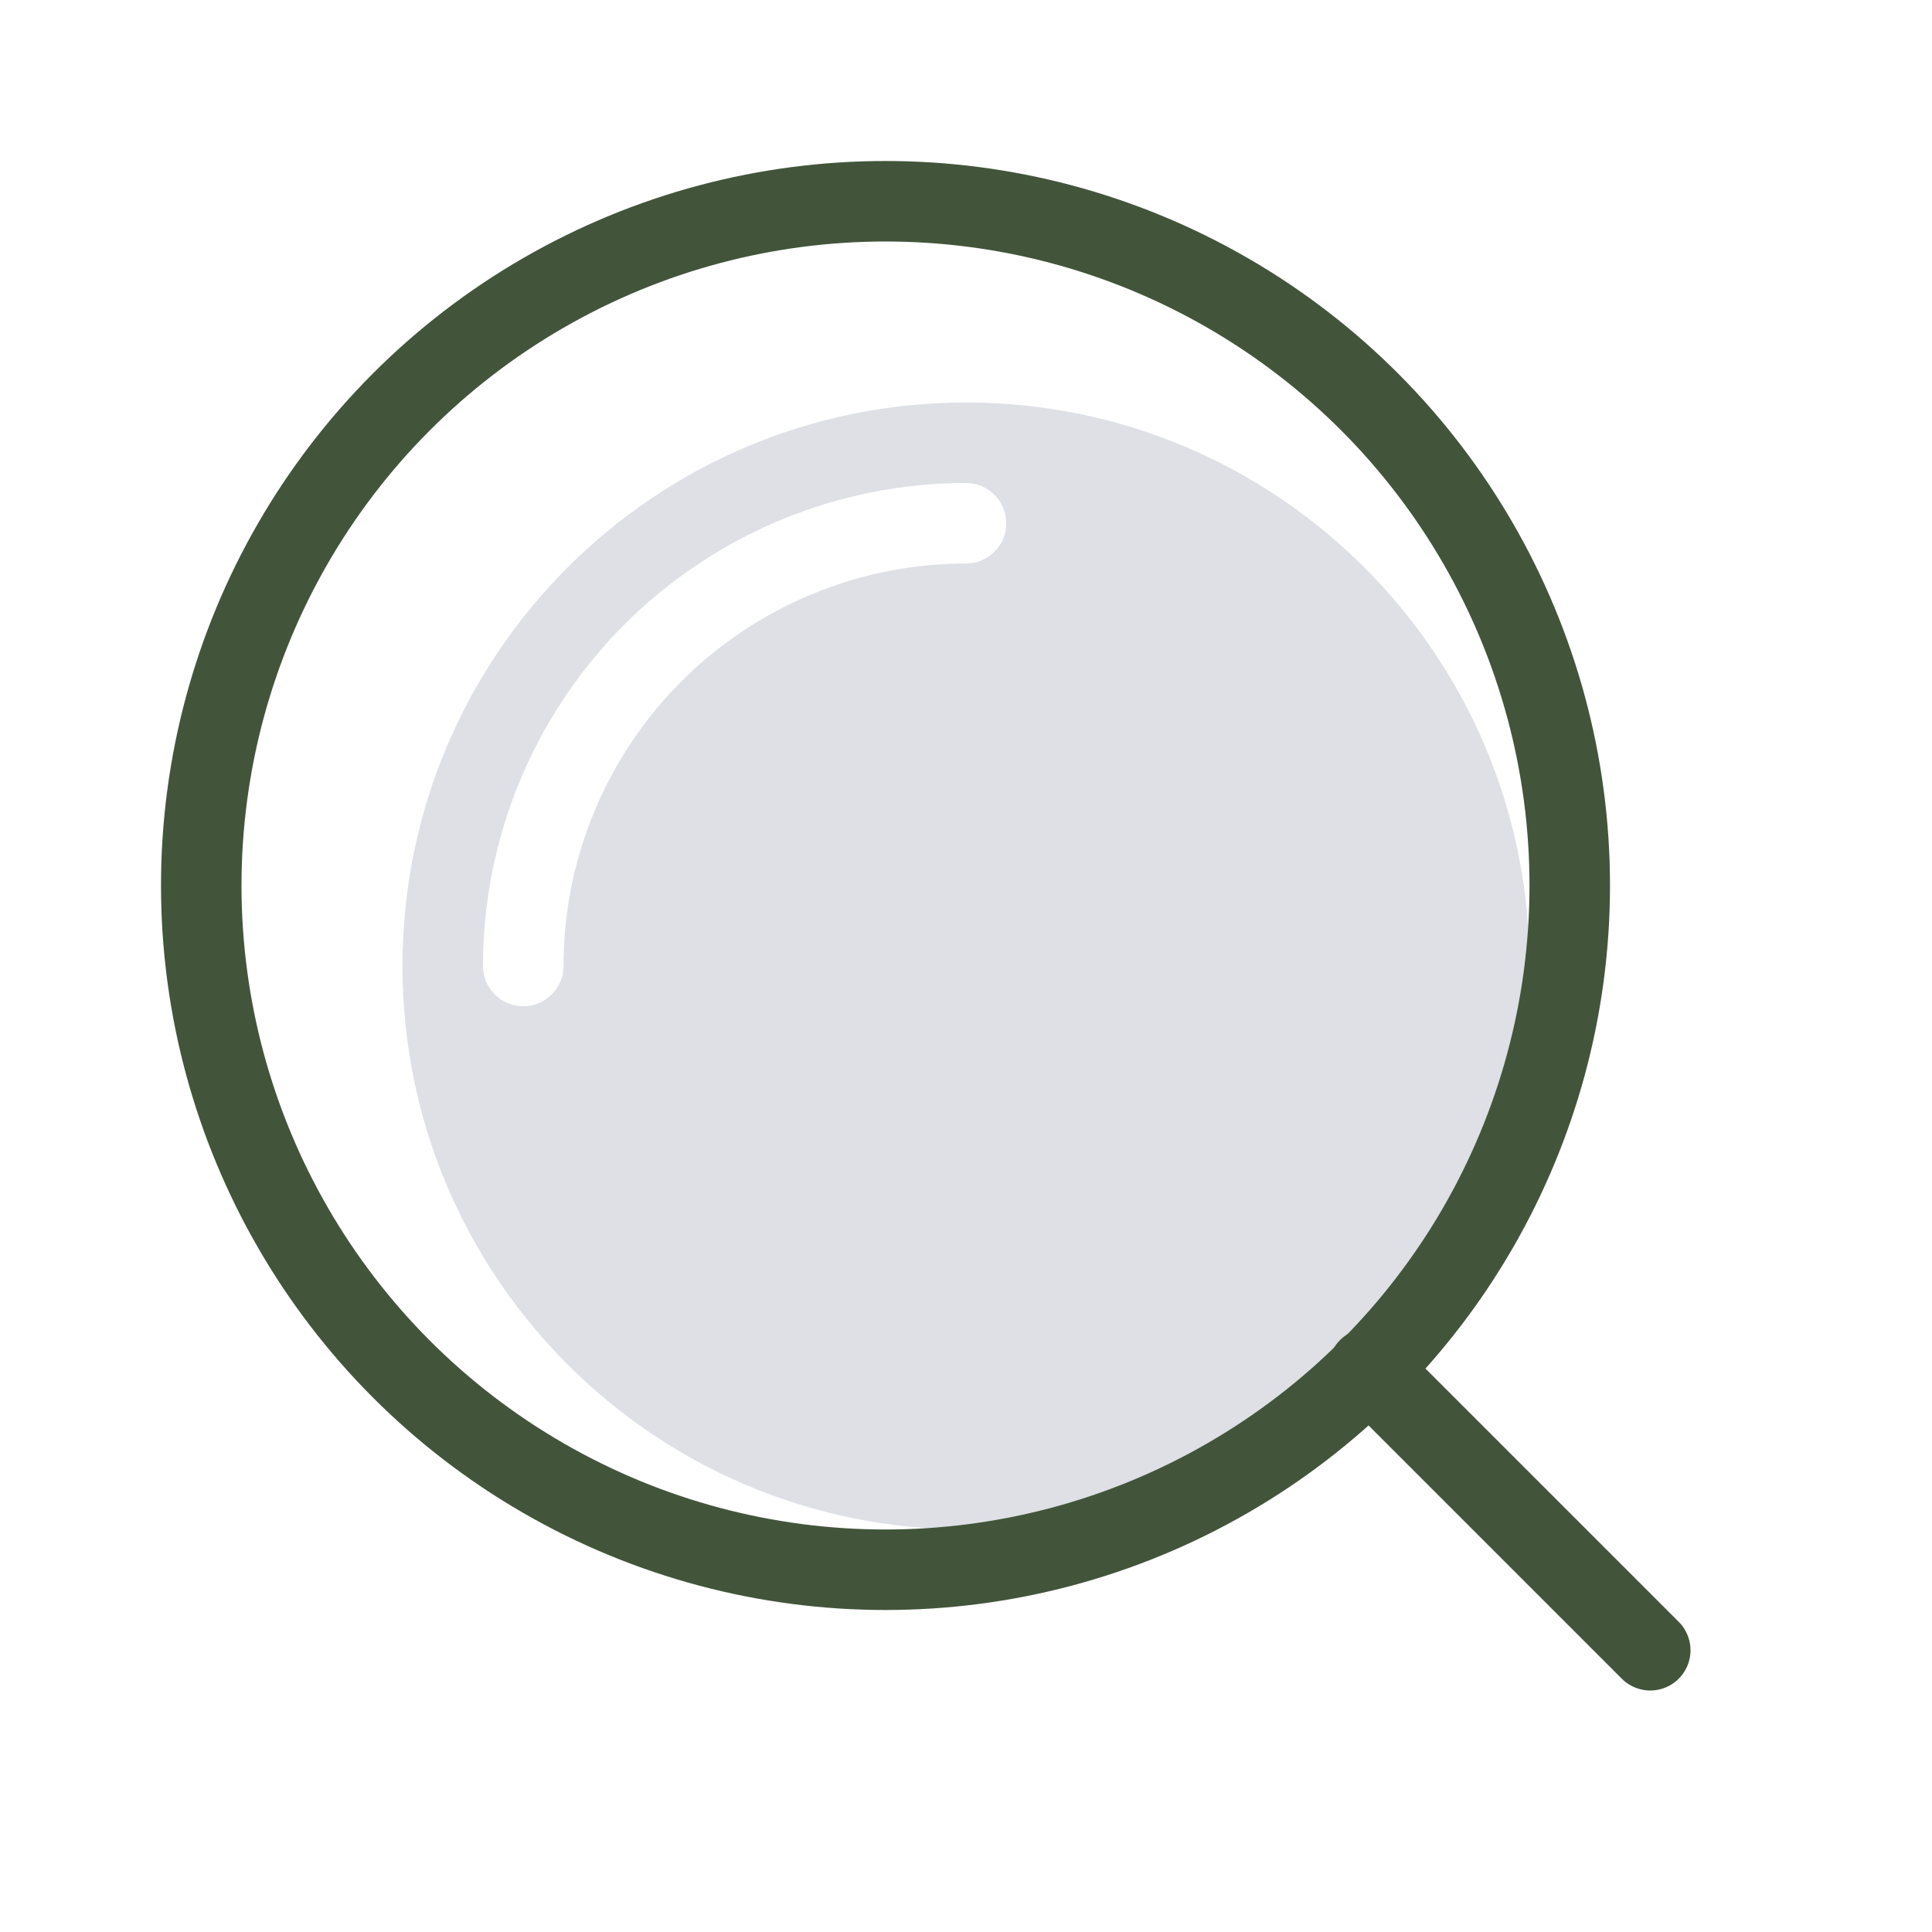<svg width="24" height="24" viewBox="0 0 24 24" fill="none" xmlns="http://www.w3.org/2000/svg">
<path fill-rule="evenodd" clip-rule="evenodd" d="M12 19C15.866 19 19 15.866 19 12C19 8.134 15.866 5 12 5C8.134 5 5 8.134 5 12C5 15.866 8.134 19 12 19ZM10.087 7.381C10.693 7.129 11.343 7 12 7C12.276 7 12.5 6.776 12.5 6.5C12.5 6.224 12.276 6 12 6C11.212 6 10.432 6.155 9.704 6.457C8.976 6.758 8.315 7.2 7.757 7.757C7.2 8.315 6.758 8.976 6.457 9.704C6.155 10.432 6 11.212 6 12C6 12.276 6.224 12.5 6.5 12.5C6.776 12.5 7 12.276 7 12C7 11.343 7.129 10.693 7.381 10.087C7.632 9.48 8 8.929 8.464 8.464C8.929 8 9.48 7.632 10.087 7.381Z" fill="#7E869E" fill-opacity="0.25"/>
<path d="M20.5 20.5L17 17" stroke="#42553B" stroke-linecap="round"/>
<circle cx="11" cy="11" r="8.5" stroke="#42553B"/>
</svg>
